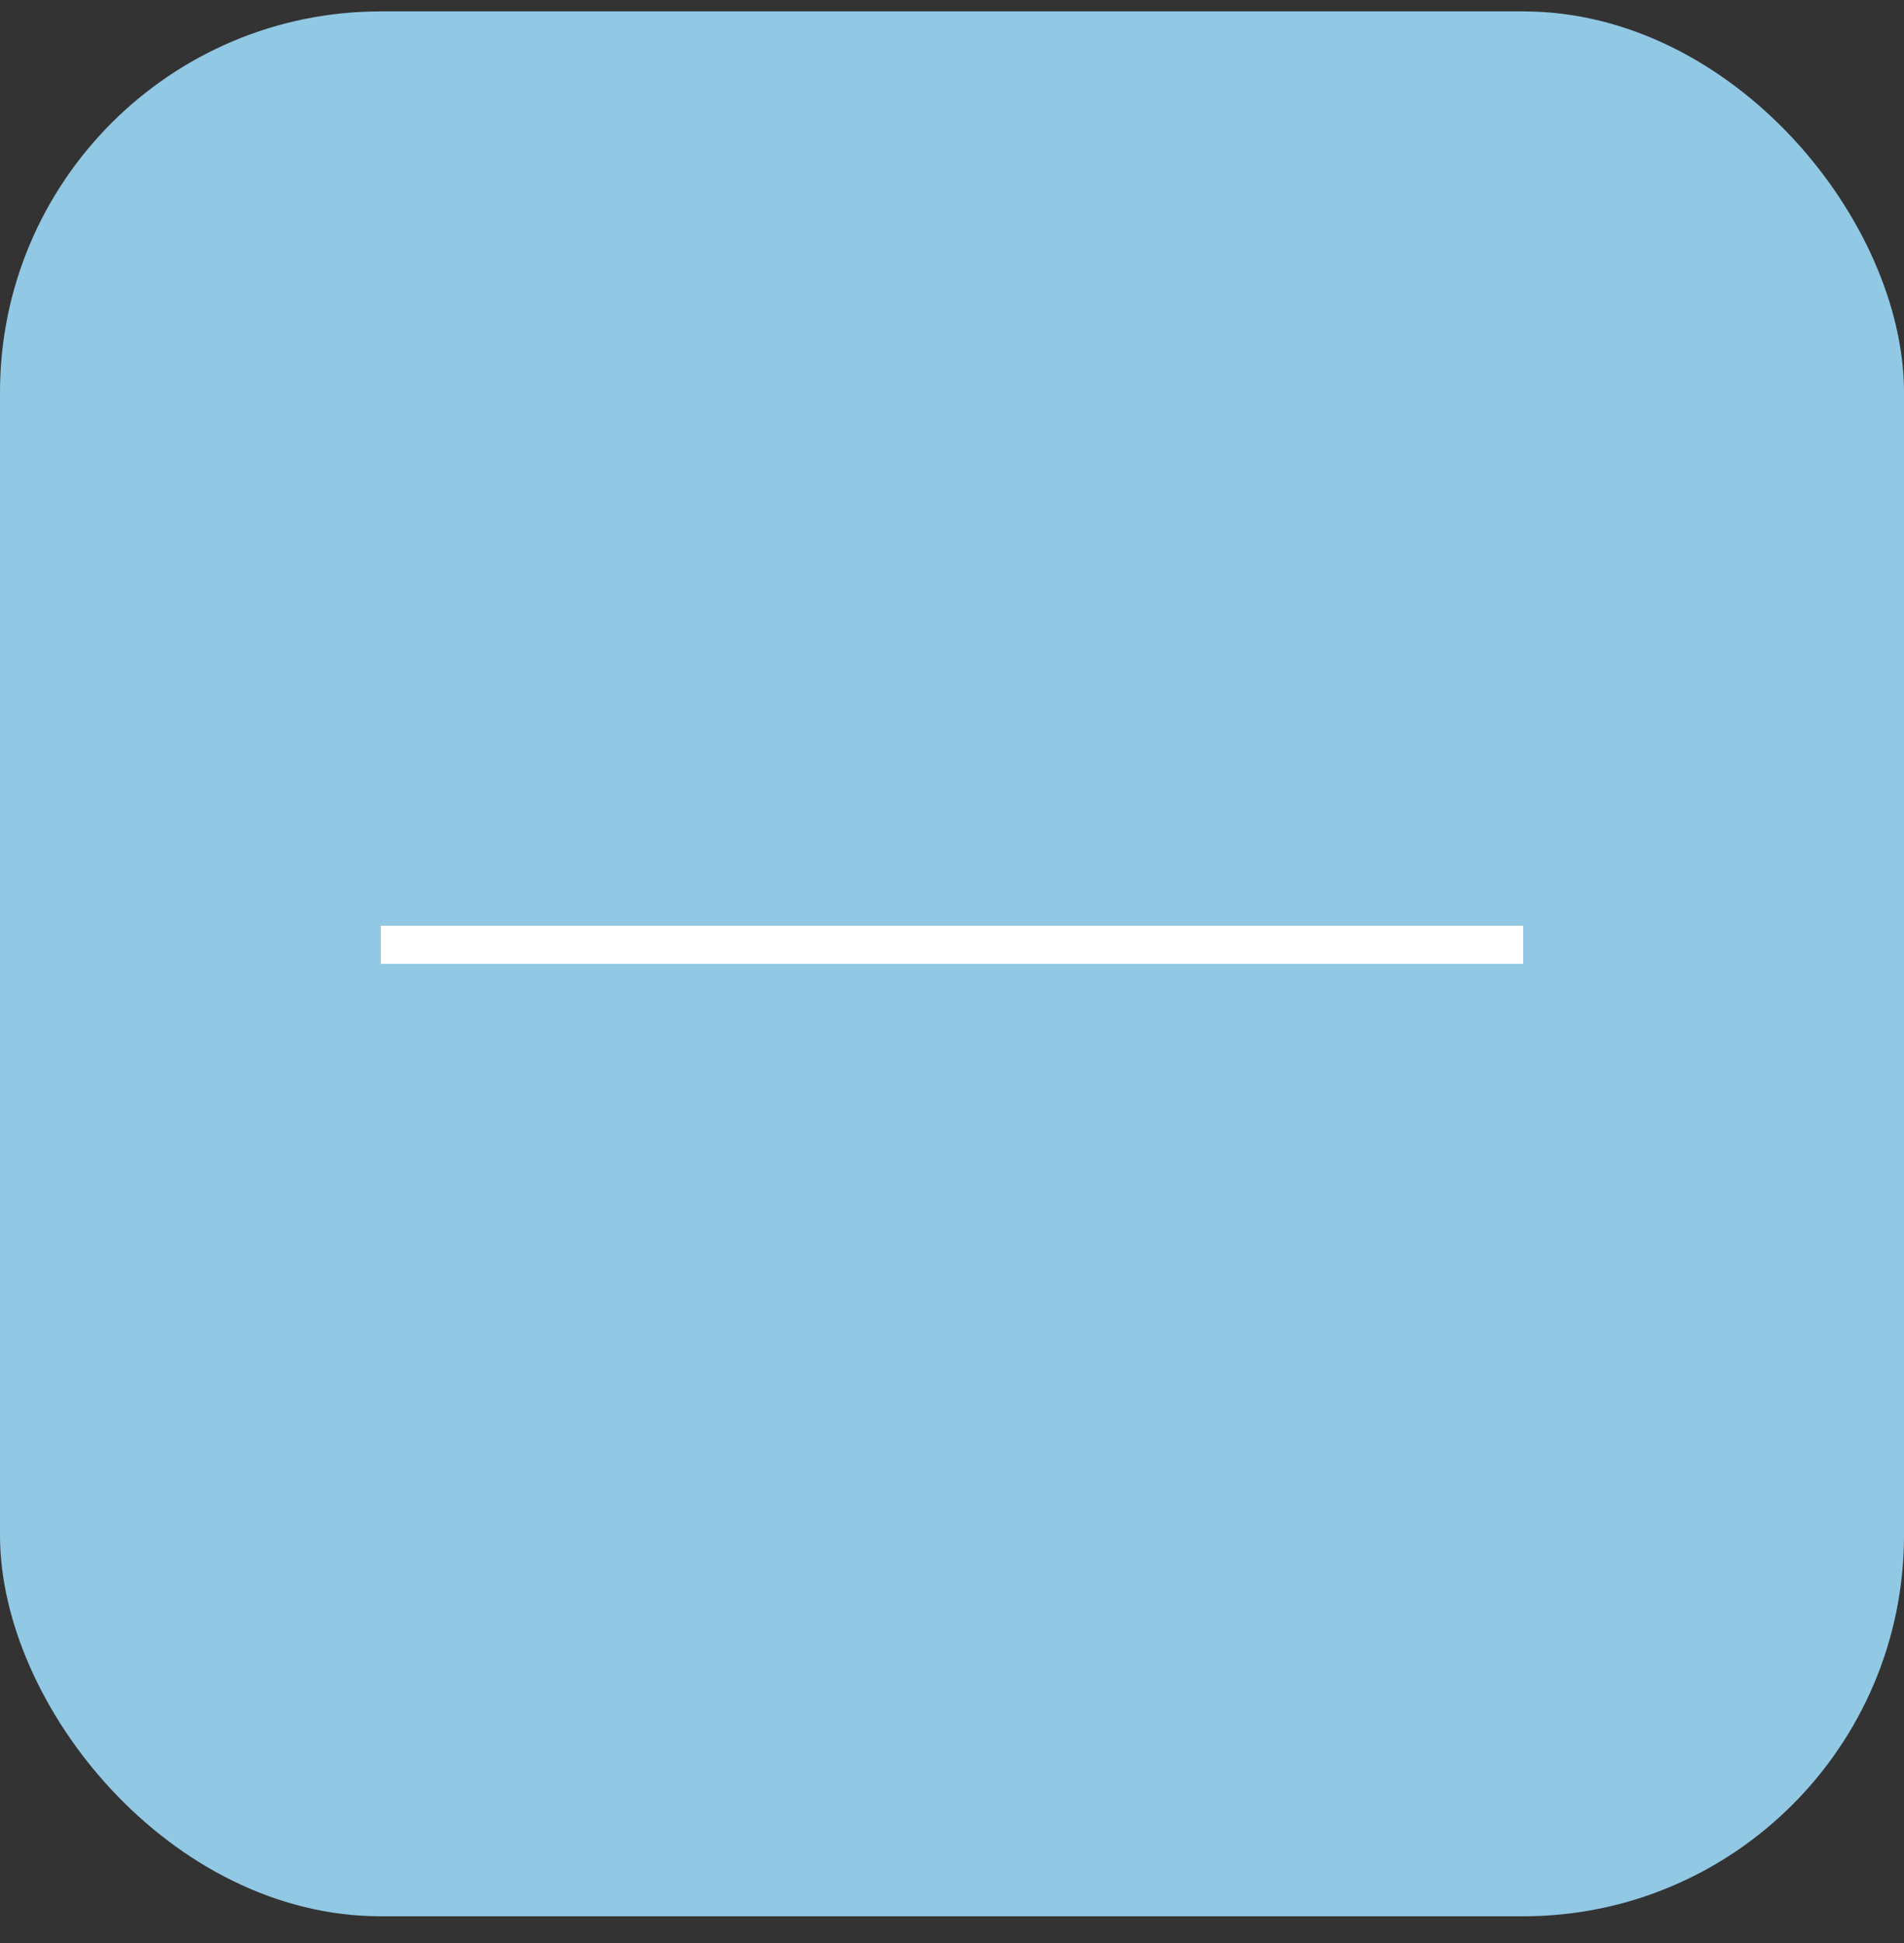 <svg width="50" height="51" viewBox="0 0 50 51" fill="none" xmlns="http://www.w3.org/2000/svg">
<rect x="0" y="0" width="50" height="51" fill="#333333" stroke="none"/>
<g id="Frame 8518">
<rect y="0.299" width="50" height="50" rx="10" fill="#91C8E4"/>
<line id="Line 10" x1="10" y1="24.799" x2="40" y2="24.799" stroke="white"/>
</g>
</svg>

